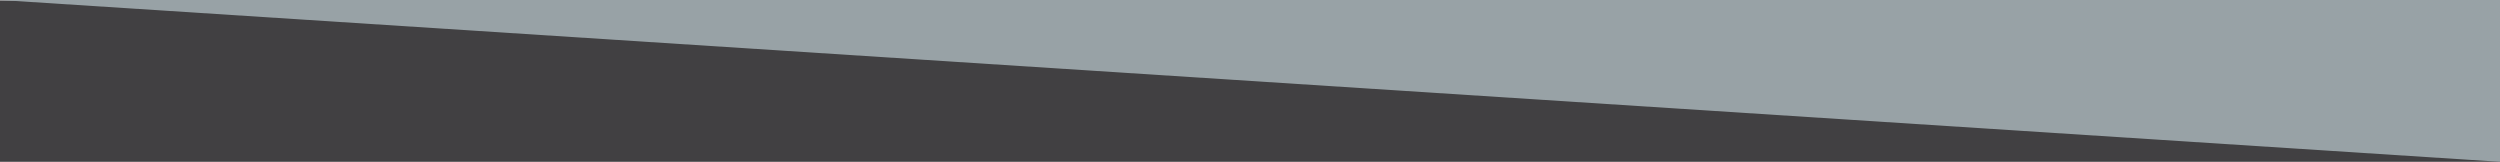 <?xml version="1.0" encoding="utf-8"?>
<!-- Generator: Adobe Illustrator 21.0.2, SVG Export Plug-In . SVG Version: 6.00 Build 0)  -->
<svg version="1.1" id="Layer_1" xmlns="http://www.w3.org/2000/svg" xmlns:xlink="http://www.w3.org/1999/xlink" x="0px" y="0px"
     width="1236px" height="80px" viewBox="0 0 1236 80" style="enable-background:new 0 0 1236 80;" xml:space="preserve">
<style type="text/css">
.st0{fill:#414042;}
	.st1{fill:#98a2a6;}
</style>
<rect y="0.206" class="st0" width="1236" height="79.794"/>
<polygon class="st1" points="1236,80 0,0 0,0 1236,0 "/>
</svg>
